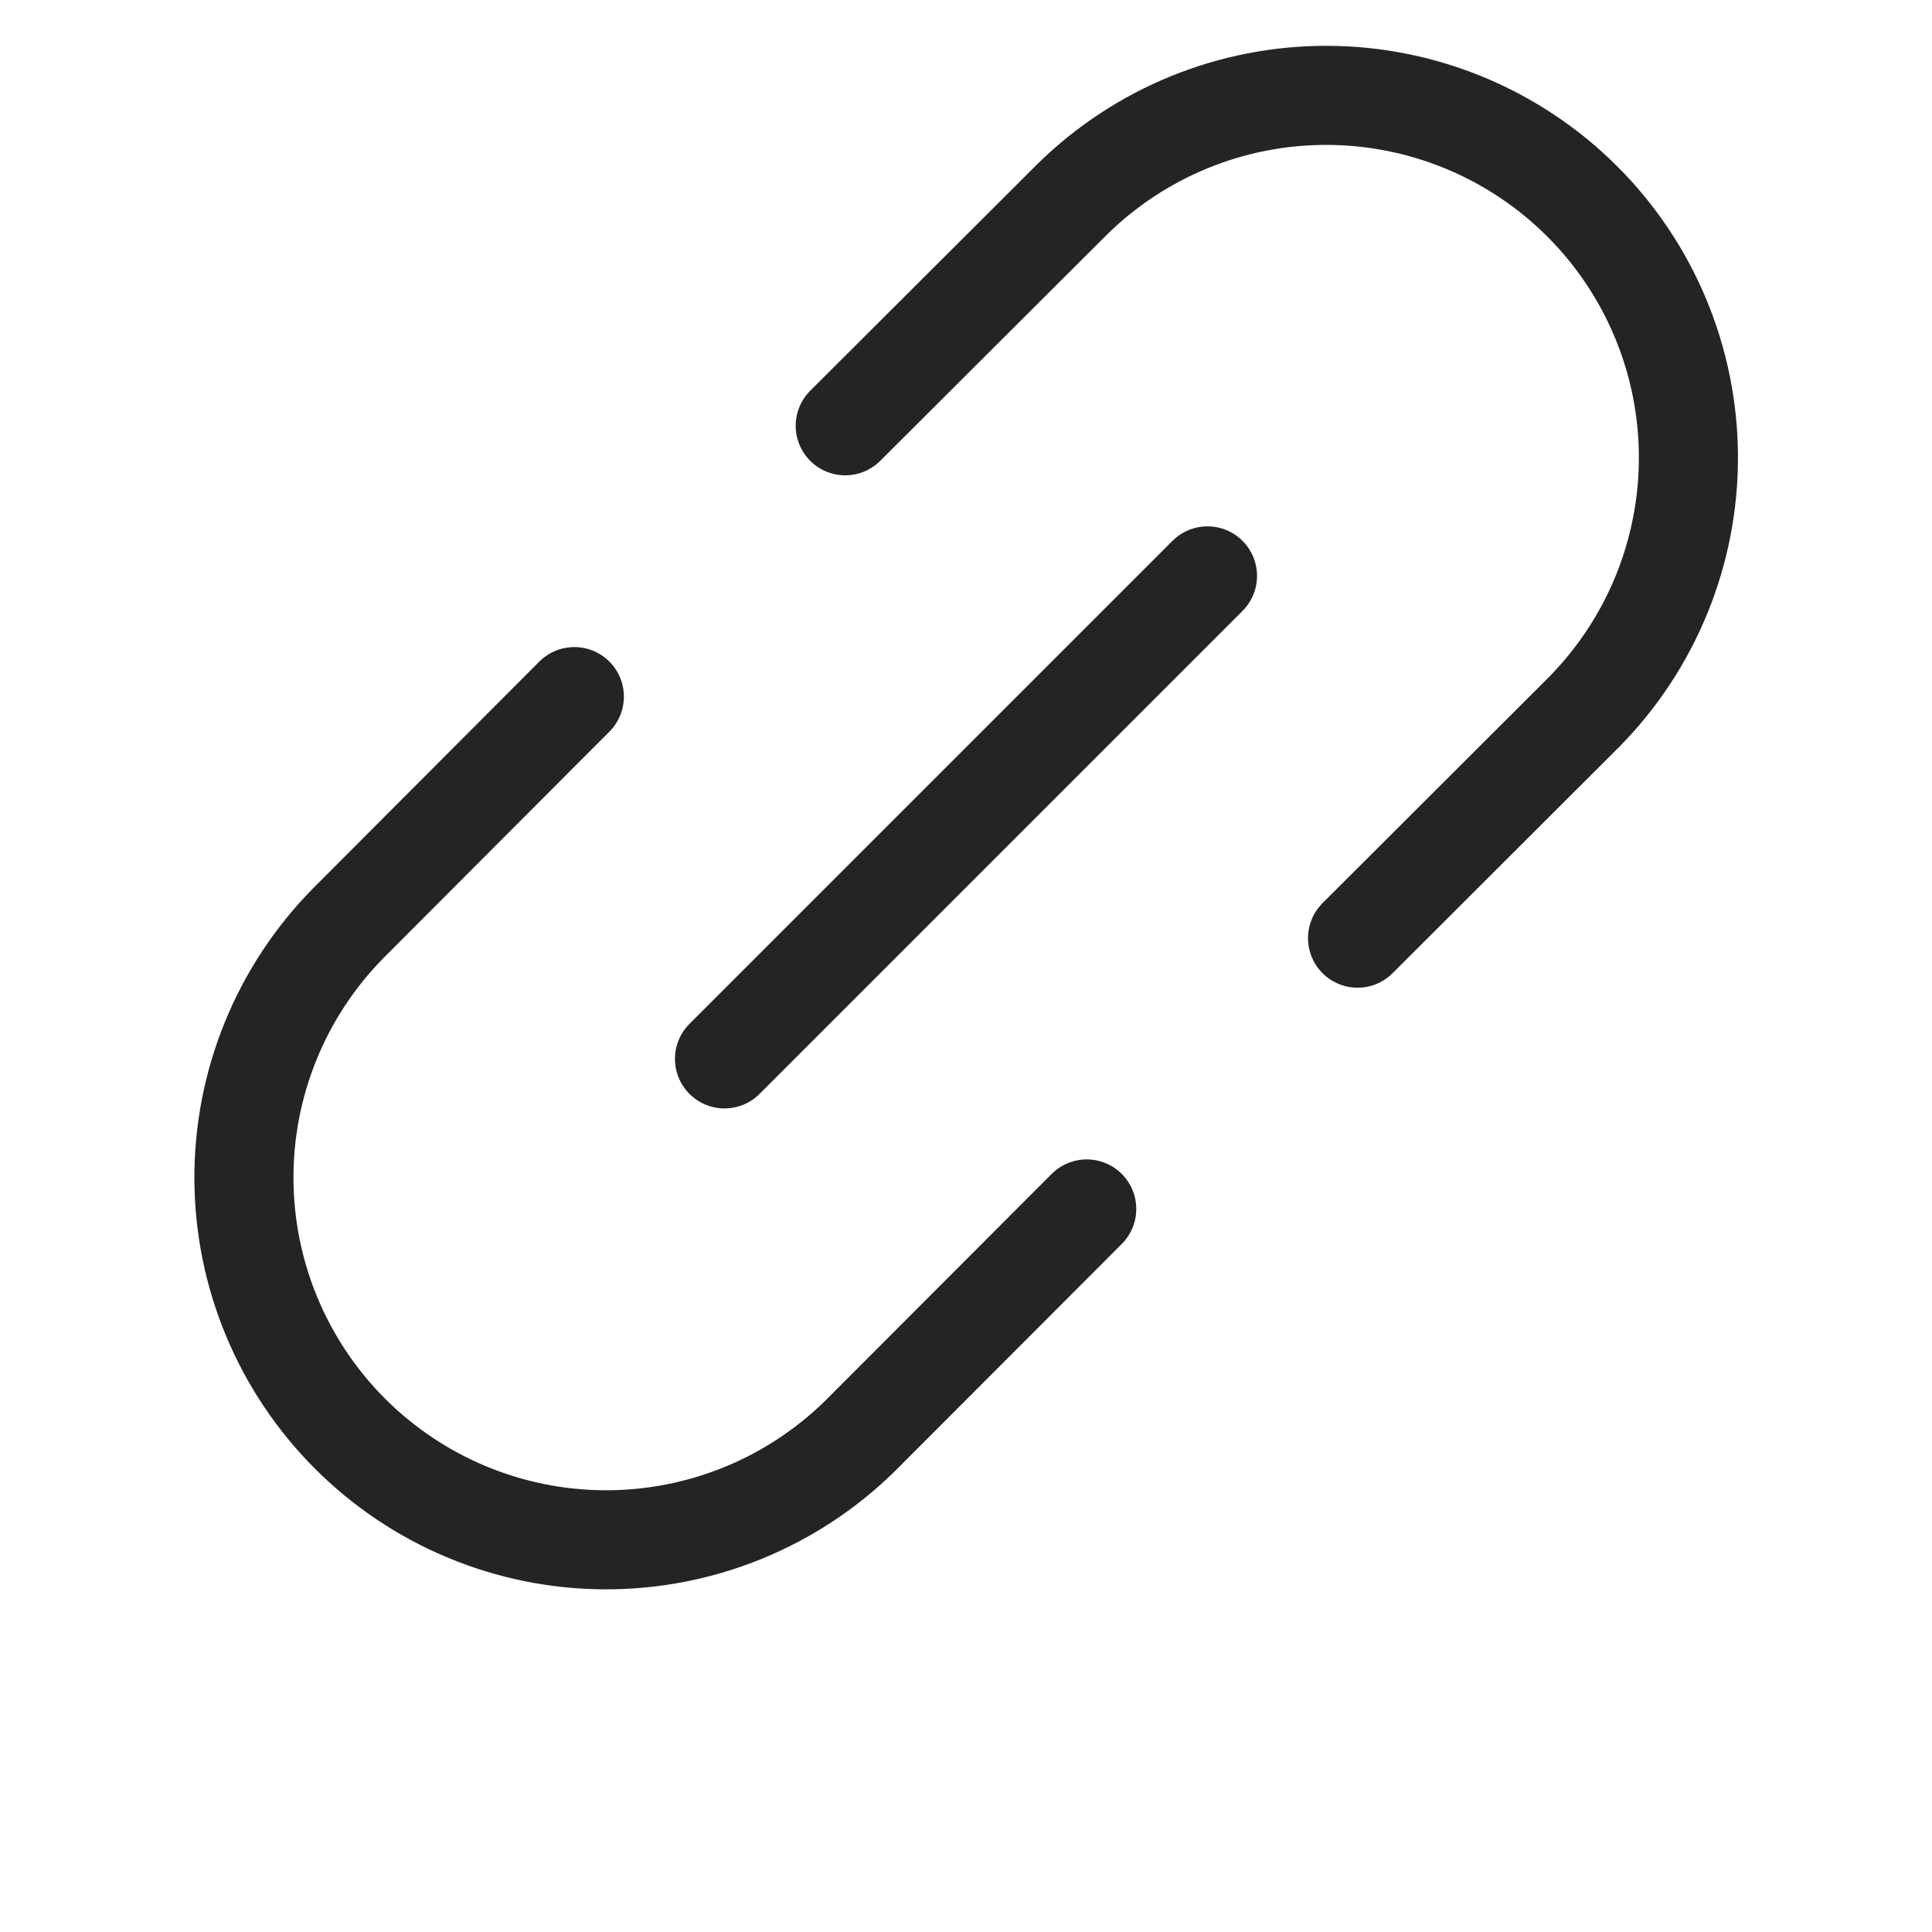 <svg width="39" height="39" viewBox="0 0 39 39" fill="none" xmlns="http://www.w3.org/2000/svg">
<g clip-path="url(#clip0_42_179)">
<path d="M14.625 21.375L24.375 11.625" stroke="#242424" stroke-width="2" stroke-linecap="round" stroke-linejoin="round"/>
<path d="M17.062 8.595L21.642 4.025C23.017 2.672 24.871 1.917 26.8 1.925C28.729 1.933 30.577 2.703 31.941 4.067C33.305 5.431 34.075 7.278 34.083 9.208C34.091 11.137 33.336 12.991 31.983 14.366L27.404 18.938" stroke="#242424" stroke-width="2" stroke-linecap="round" stroke-linejoin="round"/>
<path d="M11.594 14.062L7.024 18.642C5.671 20.017 4.916 21.871 4.924 23.8C4.932 25.729 5.702 27.577 7.066 28.941C8.43 30.305 10.277 31.075 12.207 31.083C14.136 31.091 15.99 30.336 17.365 28.983L21.937 24.404" stroke="#242424" stroke-width="2" stroke-linecap="round" stroke-linejoin="round"/>
</g>
<defs>
<clipPath id="clip0_42_179">
<rect width="39" height="39" fill="white"/>
</clipPath>
</defs>
</svg>
